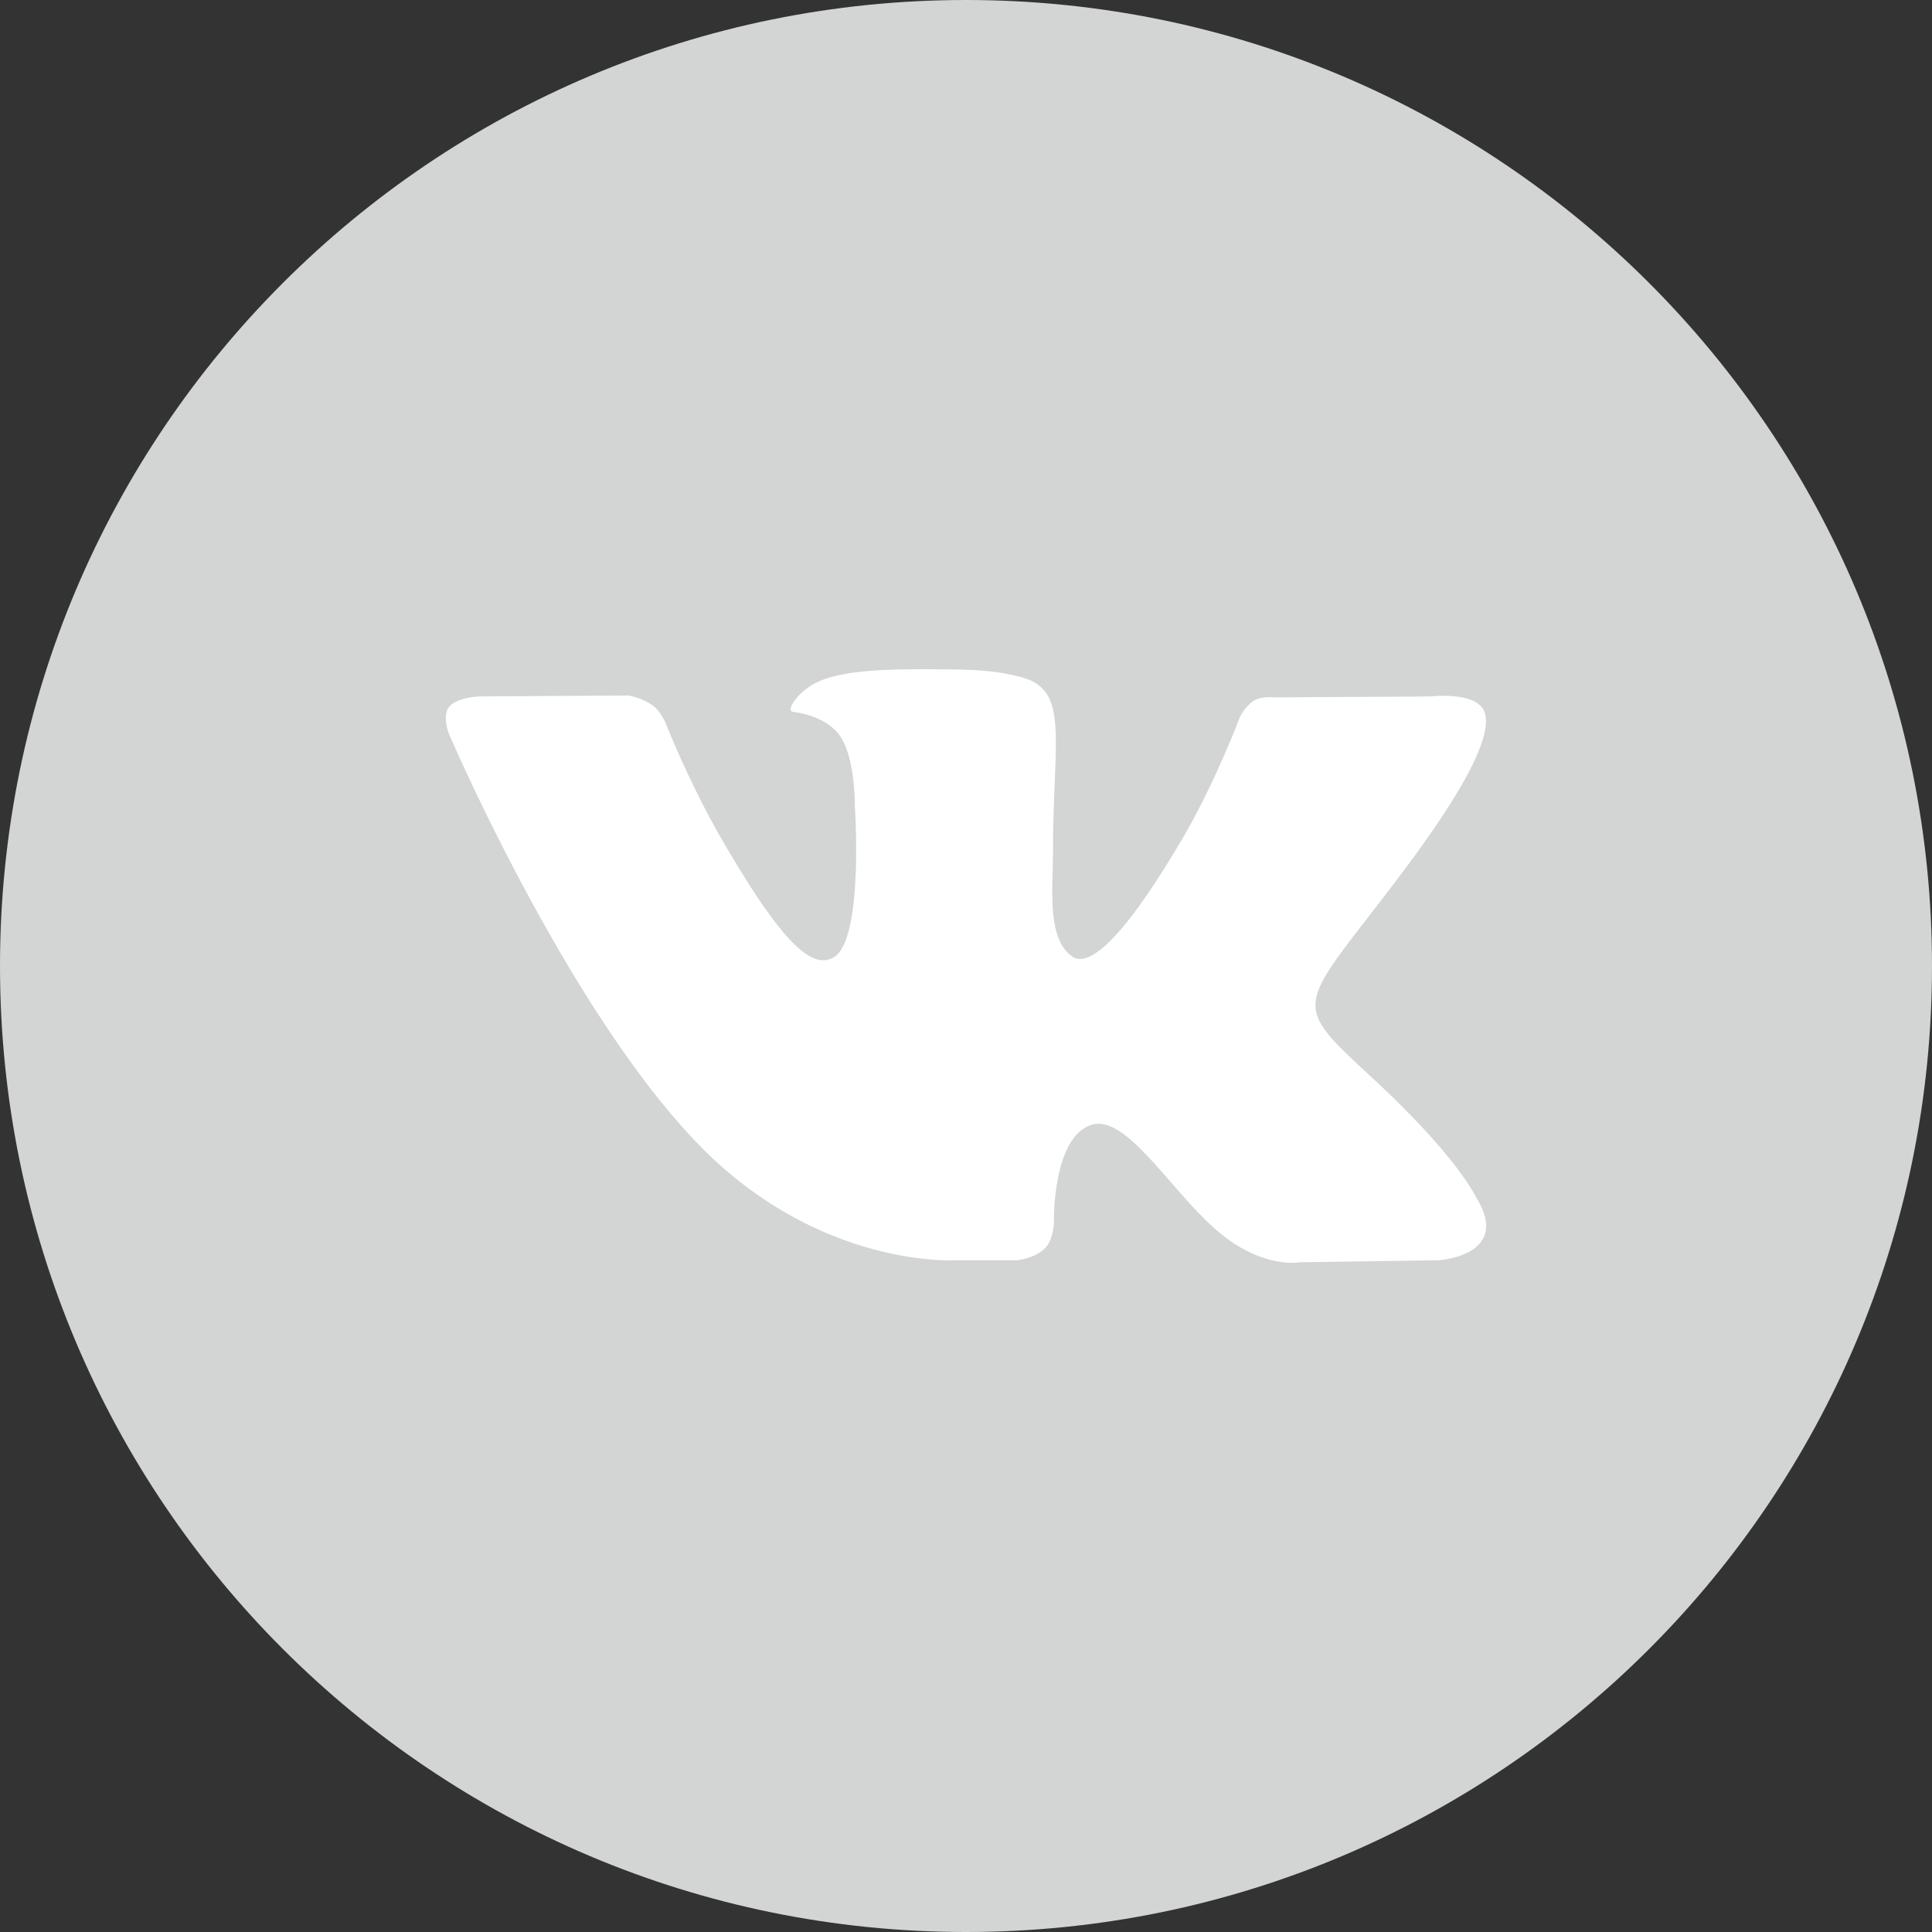 <svg width="26" height="26" fill="none" xmlns="http://www.w3.org/2000/svg"><rect width="100%" height="100%" fill="#333333" stroke="none"/><path d="M26 13c0 7.18-5.82 13-13 13S0 20.18 0 13 5.82 0 13 0s13 5.82 13 13z" fill="#D2D5D3"/><g clip-path="url(#clip0)"><path d="M19.875 16.13c-.037-.062-.27-.568-1.39-1.608-1.173-1.088-1.015-.912.397-2.794.86-1.146 1.204-1.846 1.096-2.145-.102-.286-.735-.21-.735-.21l-2.103.012s-.156-.021-.272.048a.592.592 0 00-.186.226s-.333.887-.778 1.641c-.937 1.592-1.312 1.676-1.466 1.577-.356-.23-.267-.926-.267-1.42 0-1.542.234-2.185-.455-2.351-.23-.055-.398-.092-.983-.098-.75-.008-1.387.002-1.747.178-.24.117-.424.38-.311.394.139.018.454.085.621.312.216.293.208.953.208.953s.125 1.816-.29 2.042c-.284.155-.673-.161-1.509-1.606-.428-.74-.751-1.558-.751-1.558s-.063-.152-.174-.233a.872.872 0 00-.323-.13l-2 .012s-.301.008-.411.139c-.098.116-.008.356-.008.356s1.566 3.664 3.34 5.511c1.626 1.693 3.472 1.582 3.472 1.582h.837s.253-.028.381-.167c.12-.128.115-.367.115-.367s-.017-1.123.505-1.288c.513-.163 1.173 1.085 1.873 1.565.528.363.93.284.93.284l1.87-.027s.978-.06.514-.83z" fill="#fff"/></g><defs><clipPath id="clip0"><path fill="#fff" transform="translate(6 6)" d="M0 0h14v14H0z"/></clipPath></defs></svg>